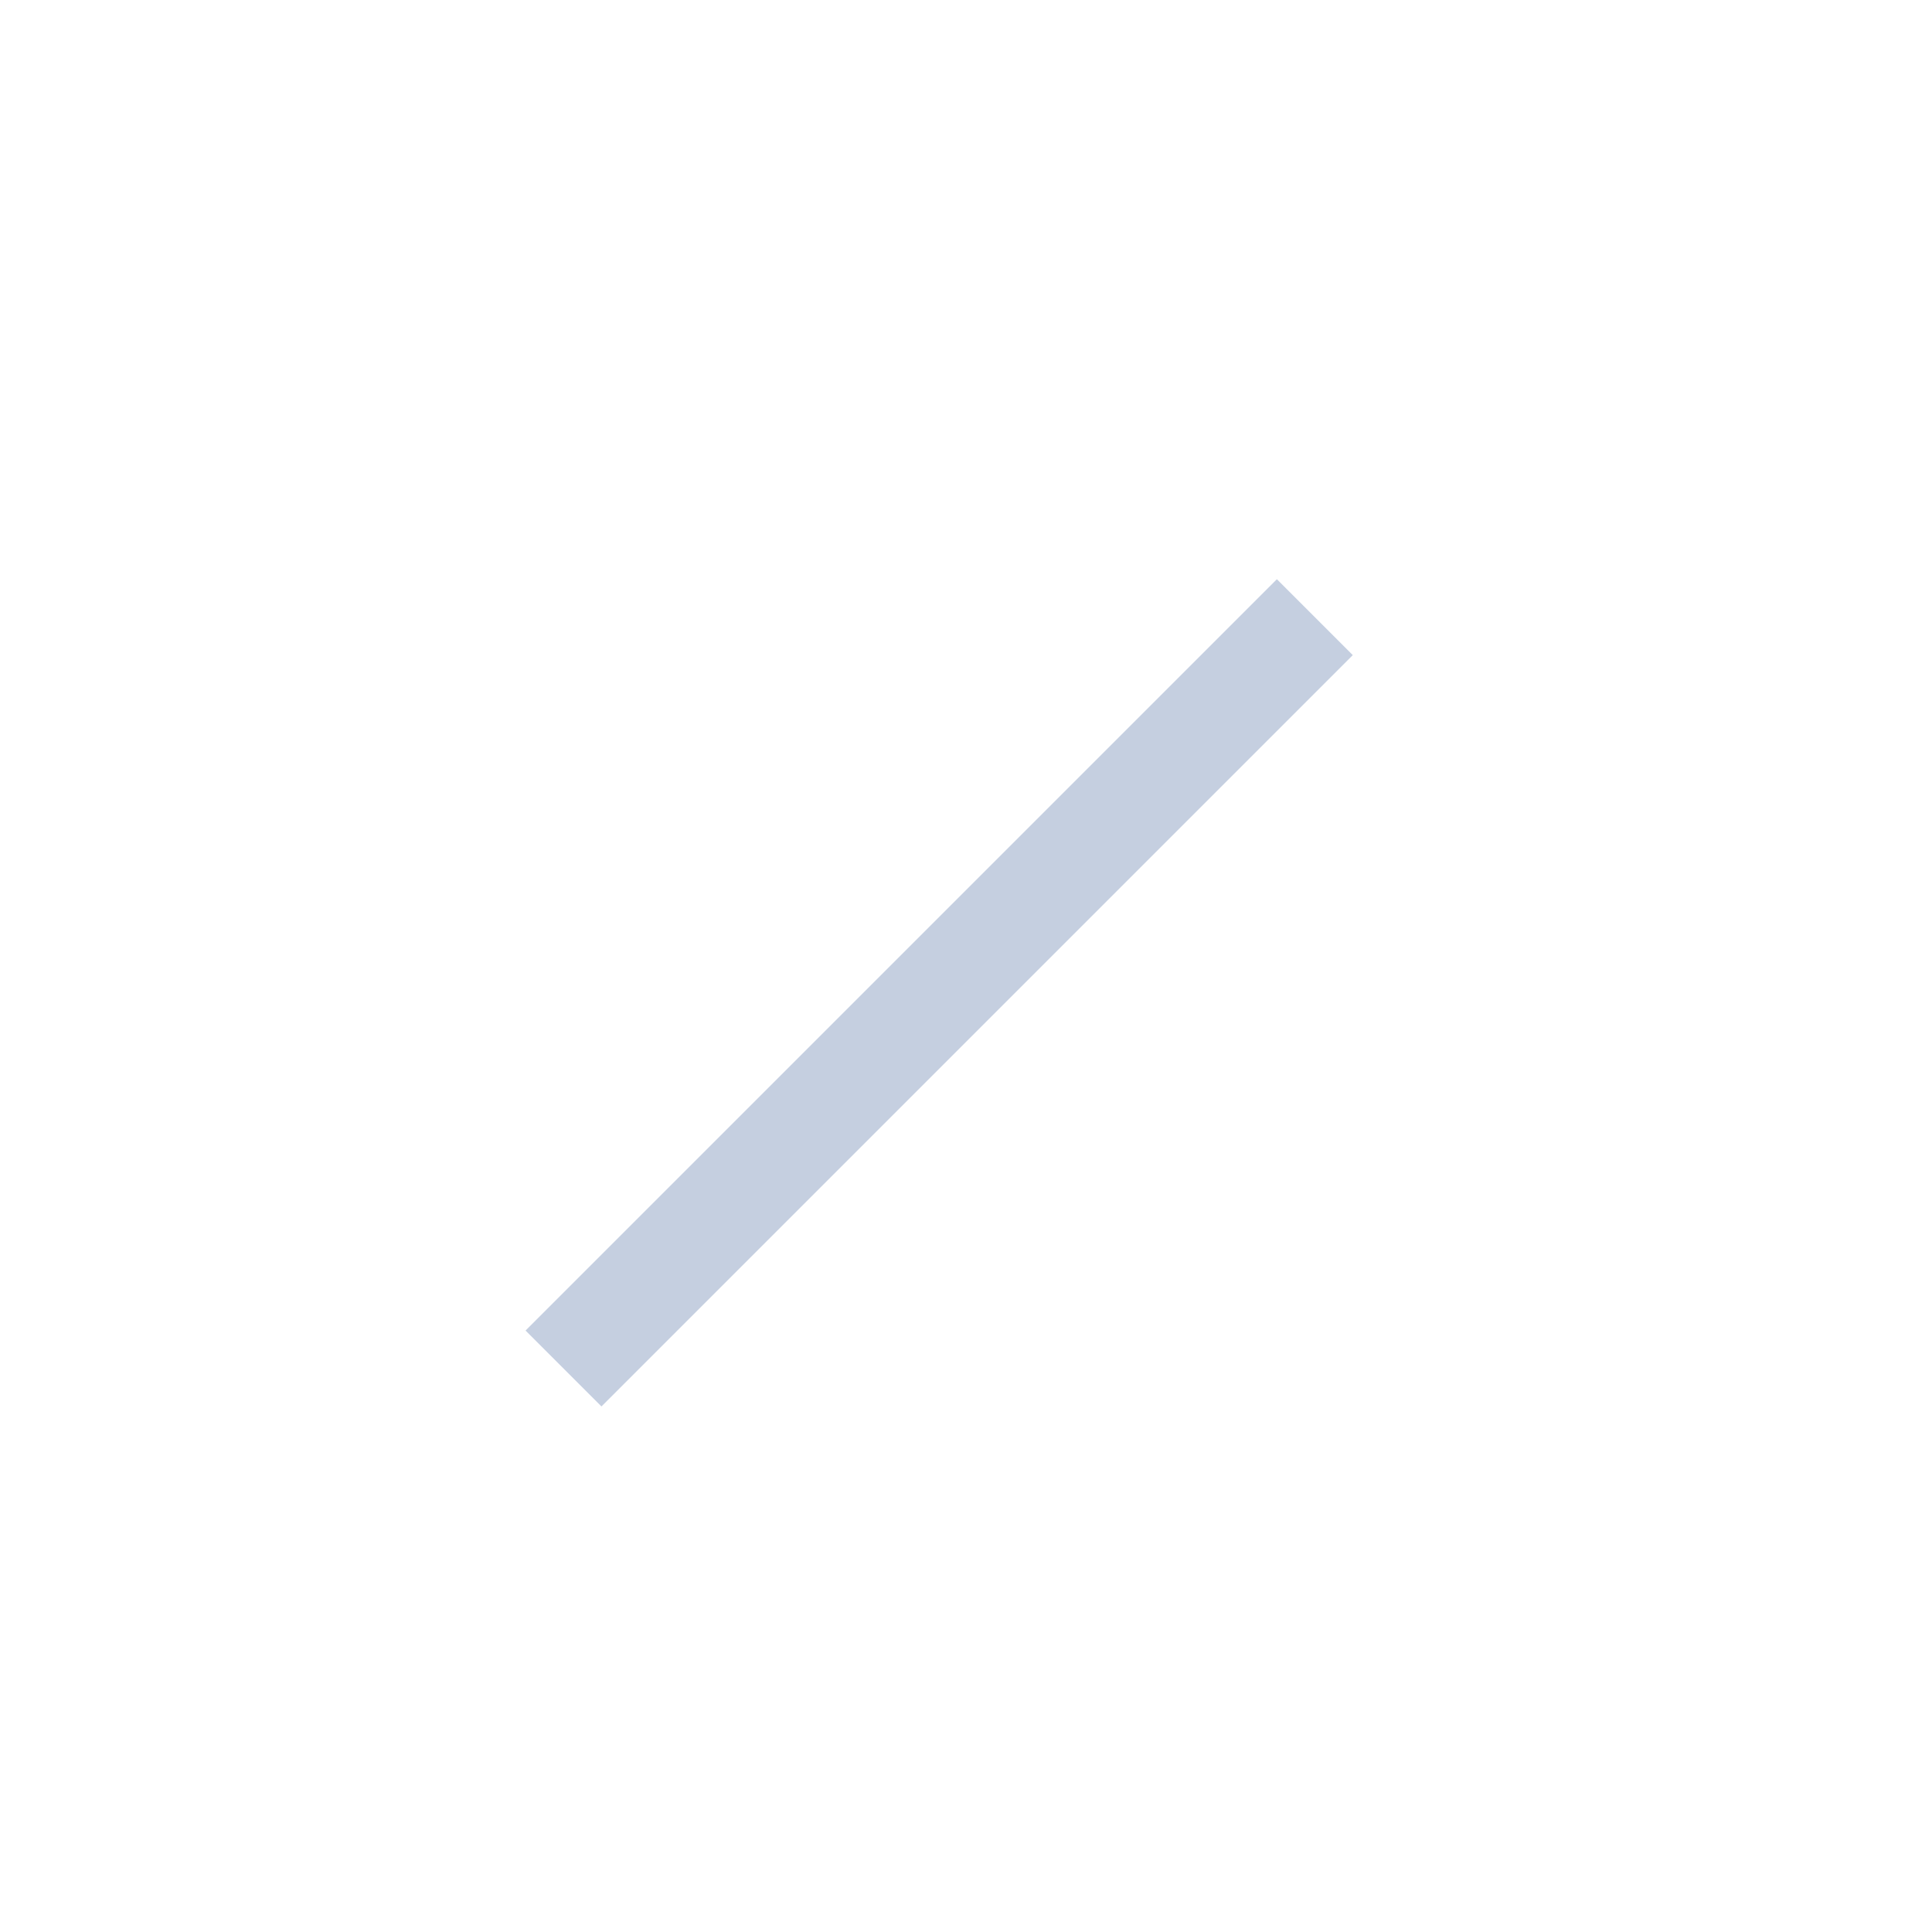 <?xml version="1.0" encoding="UTF-8"?>
<svg width="36px" height="36px" viewBox="0 0 36 36" version="1.1" xmlns="http://www.w3.org/2000/svg" xmlns:xlink="http://www.w3.org/1999/xlink">
    <!-- Generator: Sketch 56.2 (81672) - https://sketch.com -->
    <title>line-normal_dark</title>
    <desc>Created with Sketch.</desc>
    <g id="页面-1" stroke="none" stroke-width="1" fill="none" fill-rule="evenodd">
        <g id="按钮规范" transform="translate(-415, -101)" stroke="#C5CFE0" stroke-width="2">
            <g id="截图工具栏" transform="translate(86, 89)">
                <g id="主工具栏" transform="translate(222, 10)">
                    <g id="Group-6" transform="translate(104, 0)">
                        <g id="arrow" transform="translate(3, 2)">
                            <g id="line-normal">
                                <path d="M10.5,25.5 L24.5,11.5" id="Line"></path>
                            </g>
                        </g>
                    </g>
                </g>
            </g>
        </g>
    </g>
</svg>